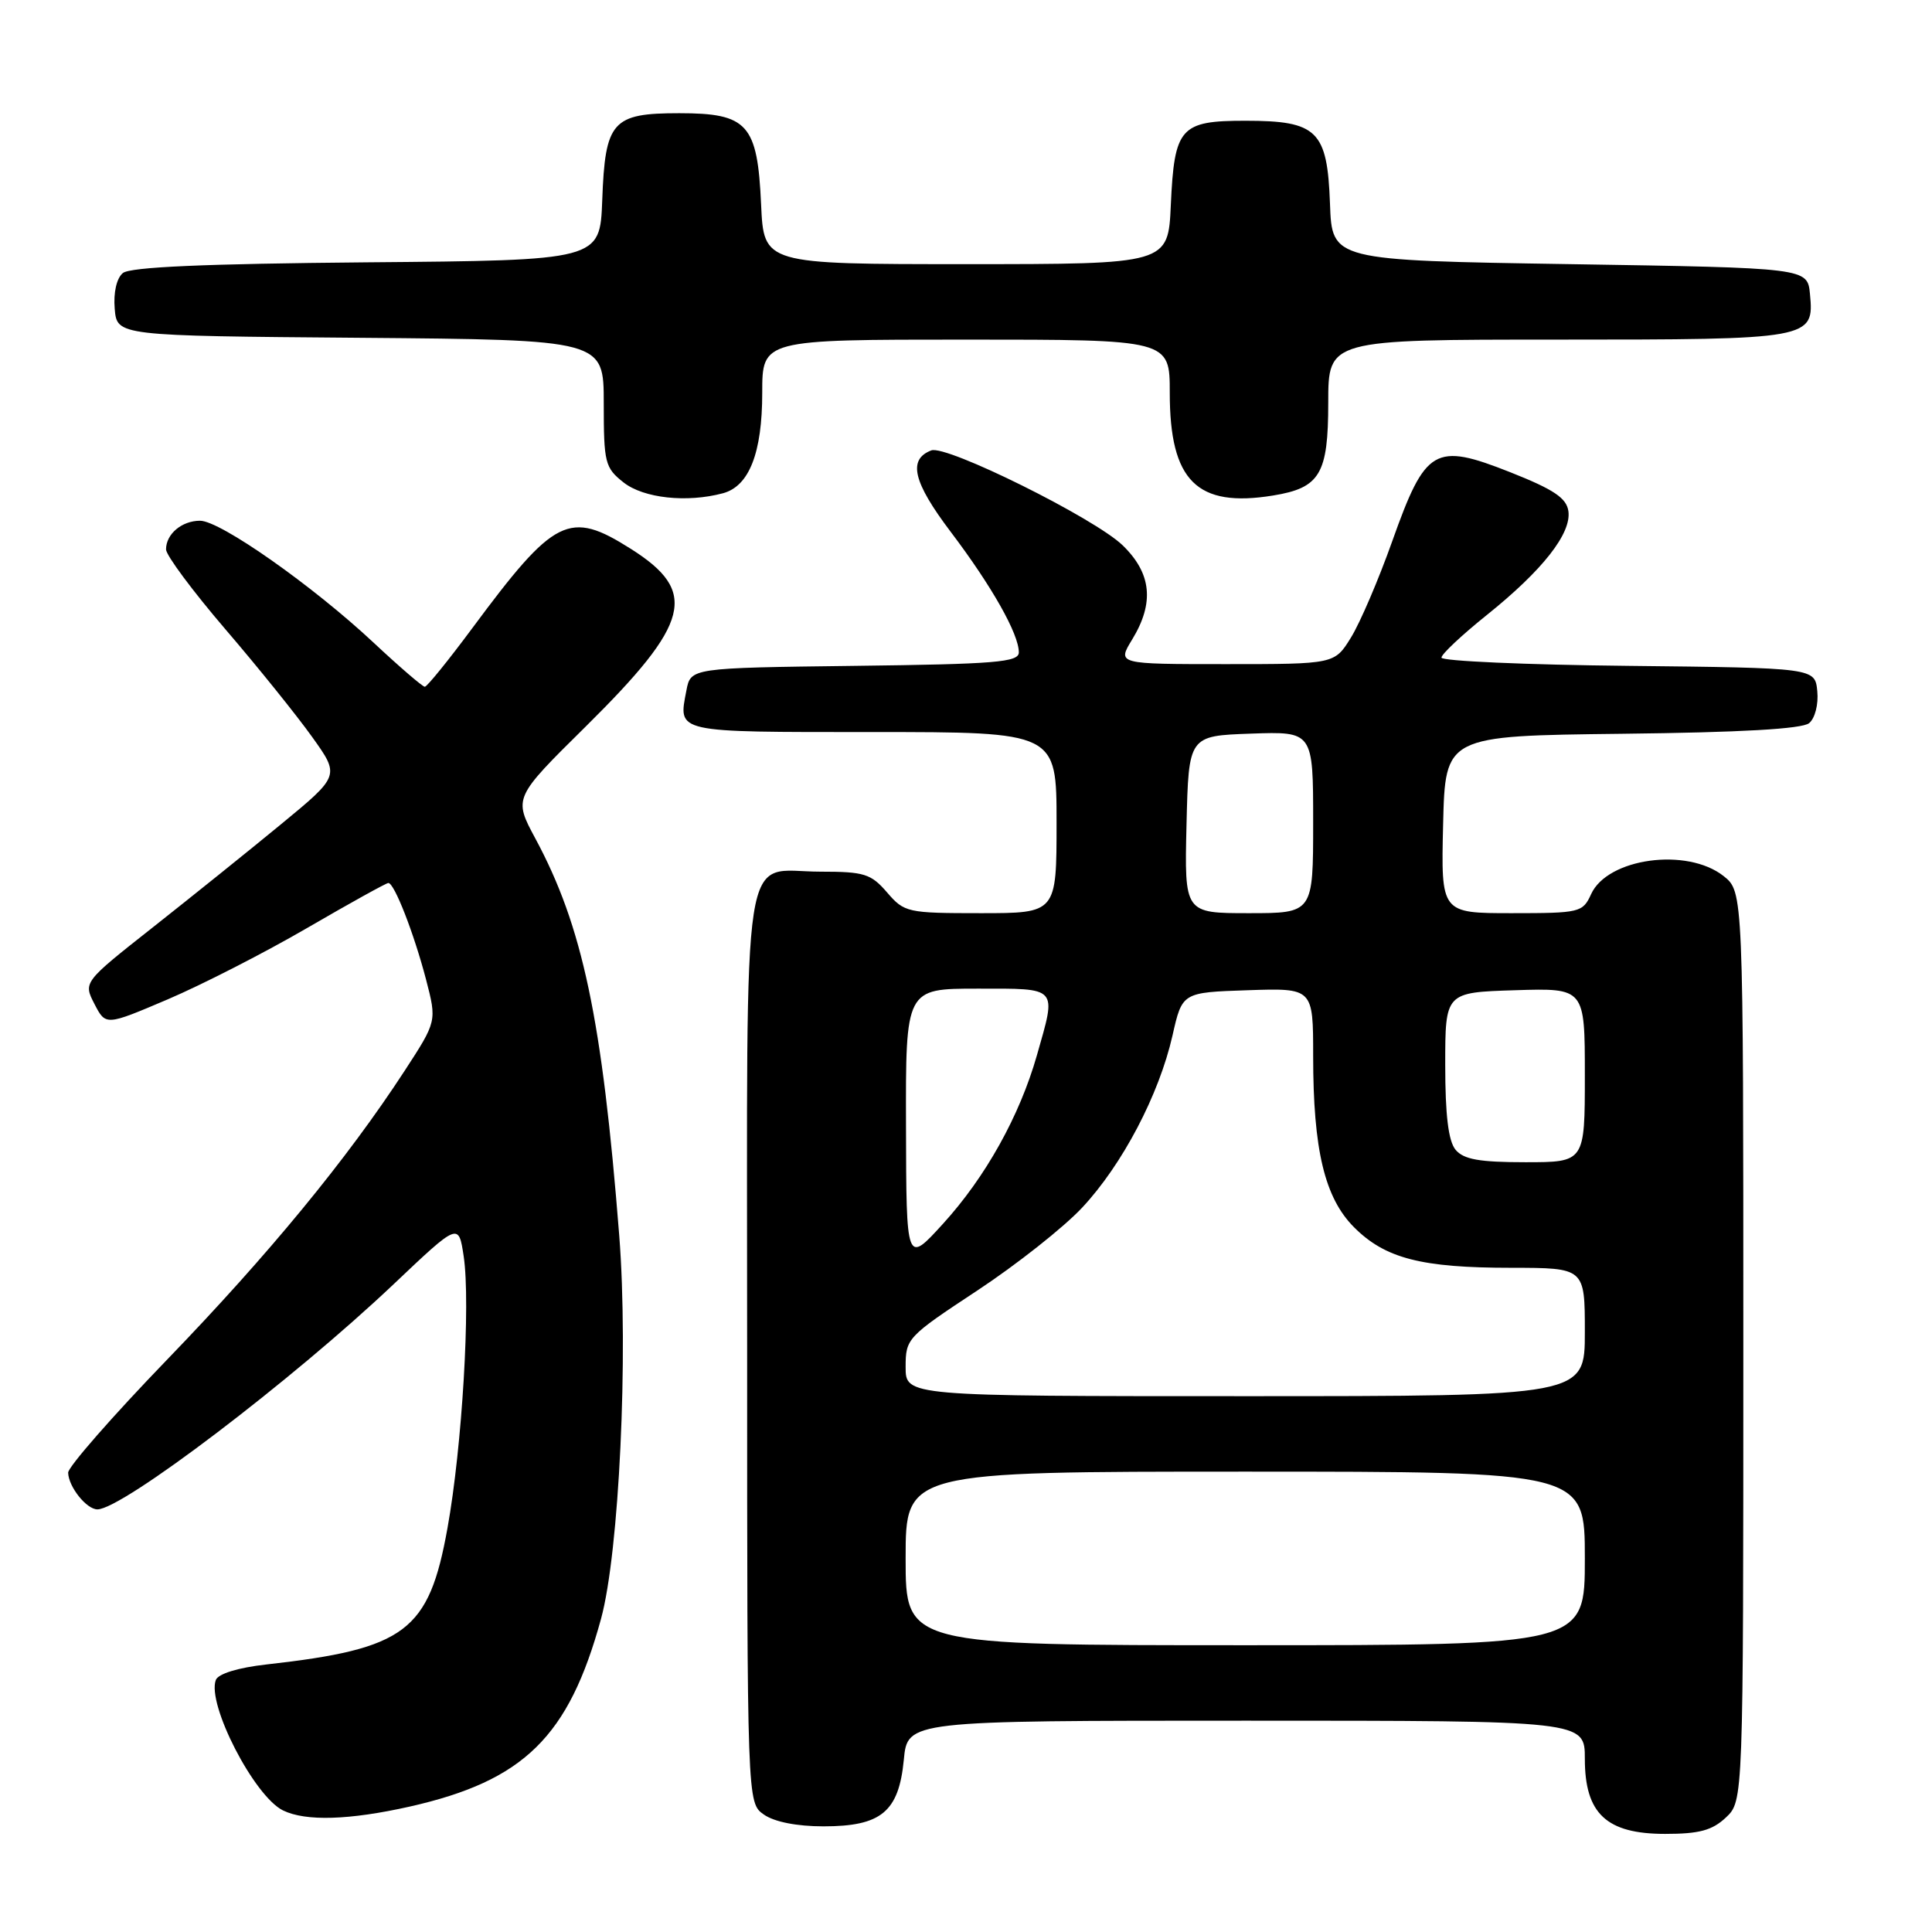 <?xml version="1.0" encoding="UTF-8" standalone="no"?>
<!DOCTYPE svg PUBLIC "-//W3C//DTD SVG 1.1//EN" "http://www.w3.org/Graphics/SVG/1.1/DTD/svg11.dtd" >
<svg xmlns="http://www.w3.org/2000/svg" xmlns:xlink="http://www.w3.org/1999/xlink" version="1.1" viewBox="0 0 256 256">
 <g >
 <path fill="currentColor"
d=" M 228.69 240.83 C 231.00 238.65 231.00 238.65 231.00 178.40 C 231.00 118.15 231.00 118.15 228.37 116.07 C 223.52 112.26 213.00 113.70 210.83 118.48 C 209.72 120.91 209.35 121.00 200.31 121.00 C 190.94 121.00 190.94 121.00 191.22 109.25 C 191.50 97.50 191.50 97.50 214.92 97.23 C 230.68 97.05 238.79 96.59 239.72 95.82 C 240.50 95.17 240.97 93.33 240.80 91.59 C 240.50 88.50 240.50 88.50 215.75 88.23 C 202.14 88.09 191.00 87.59 191.00 87.14 C 191.00 86.68 193.70 84.15 197.00 81.50 C 204.40 75.57 208.24 70.68 207.82 67.73 C 207.57 65.99 205.89 64.86 200.11 62.57 C 190.09 58.61 188.89 59.31 184.48 71.71 C 182.68 76.78 180.22 82.52 179.02 84.46 C 176.84 88.00 176.84 88.00 162.43 88.00 C 148.03 88.00 148.03 88.00 150.01 84.75 C 152.99 79.87 152.59 75.97 148.75 72.25 C 145.03 68.66 125.39 58.91 123.40 59.68 C 120.27 60.88 120.98 63.87 125.98 70.48 C 131.42 77.67 135.00 84.00 135.00 86.44 C 135.00 87.75 131.93 88.00 113.26 88.23 C 91.52 88.50 91.52 88.50 90.95 91.50 C 89.87 97.14 89.25 97.00 115.61 97.00 C 140.00 97.00 140.00 97.00 140.00 109.00 C 140.00 121.00 140.00 121.00 129.95 121.00 C 120.23 121.00 119.83 120.91 117.54 118.25 C 115.41 115.78 114.52 115.50 108.74 115.50 C 98.07 115.50 99.00 109.49 99.00 178.57 C 99.00 238.89 99.00 238.89 101.22 240.44 C 102.60 241.41 105.60 242.00 109.11 242.00 C 116.77 242.00 119.09 240.08 119.76 233.19 C 120.25 228.00 120.25 228.00 165.13 228.00 C 210.00 228.00 210.00 228.00 210.00 233.05 C 210.00 240.32 212.86 243.00 220.64 243.00 C 225.15 243.00 226.87 242.54 228.69 240.83 Z  M 54.30 239.38 C 69.43 235.96 75.36 230.14 79.64 214.50 C 82.04 205.73 83.29 179.47 82.05 163.69 C 79.79 135.00 77.20 122.74 70.94 111.11 C 68.04 105.72 68.04 105.72 77.62 96.26 C 91.53 82.50 92.57 78.40 83.58 72.72 C 75.42 67.55 73.49 68.52 62.57 83.25 C 59.41 87.51 56.58 91.00 56.29 91.00 C 56.00 91.00 52.95 88.38 49.52 85.17 C 41.44 77.61 29.19 69.00 26.51 69.00 C 24.09 69.00 22.00 70.76 22.00 72.80 C 22.00 73.57 25.53 78.32 29.84 83.35 C 34.16 88.38 39.34 94.82 41.36 97.65 C 45.04 102.79 45.04 102.79 37.27 109.19 C 33.00 112.71 25.34 118.86 20.26 122.87 C 11.03 130.15 11.03 130.15 12.52 133.04 C 14.01 135.92 14.01 135.92 22.25 132.41 C 26.79 130.47 35.10 126.22 40.72 122.95 C 46.35 119.68 51.18 117.00 51.46 117.00 C 52.25 117.00 54.84 123.64 56.45 129.78 C 57.89 135.32 57.89 135.32 53.60 141.91 C 45.98 153.60 35.57 166.26 22.13 180.17 C 14.91 187.65 9.01 194.39 9.03 195.14 C 9.08 197.01 11.46 200.00 12.91 200.00 C 16.21 200.00 38.72 182.89 52.14 170.18 C 60.77 162.00 60.77 162.00 61.44 166.46 C 62.37 172.66 61.24 191.71 59.29 202.50 C 56.83 216.17 53.76 218.48 35.31 220.55 C 31.55 220.97 28.92 221.78 28.60 222.60 C 27.38 225.79 33.68 238.02 37.50 239.89 C 40.51 241.36 46.29 241.18 54.30 239.38 Z  M 95.79 65.36 C 99.27 64.43 101.00 60.01 101.00 52.05 C 101.00 45.00 101.00 45.00 128.00 45.00 C 155.00 45.00 155.00 45.00 155.00 52.05 C 155.00 63.73 158.59 67.30 168.68 65.66 C 174.91 64.65 176.00 62.82 176.00 53.35 C 176.00 45.00 176.00 45.00 206.31 45.00 C 240.06 45.00 240.40 44.94 239.83 38.96 C 239.50 35.50 239.50 35.50 208.00 35.00 C 176.50 34.50 176.50 34.50 176.23 27.00 C 175.88 17.29 174.56 16.00 165.01 16.00 C 156.39 16.00 155.61 16.88 155.14 27.15 C 154.79 35.00 154.79 35.00 128.00 35.00 C 101.21 35.00 101.21 35.00 100.85 27.10 C 100.37 16.44 99.08 15.00 90.00 15.00 C 81.12 15.00 80.18 16.06 79.80 26.53 C 79.50 34.50 79.50 34.50 48.58 34.76 C 27.12 34.95 17.25 35.38 16.28 36.18 C 15.45 36.87 15.02 38.75 15.20 40.91 C 15.50 44.50 15.50 44.50 47.75 44.76 C 80.00 45.03 80.00 45.03 80.00 53.44 C 80.00 61.34 80.16 61.98 82.63 63.93 C 85.29 66.02 91.01 66.64 95.79 65.36 Z  M 120.00 206.50 C 120.00 195.00 120.00 195.00 165.00 195.00 C 210.00 195.00 210.00 195.00 210.00 206.50 C 210.00 218.00 210.00 218.00 165.00 218.00 C 120.00 218.00 120.00 218.00 120.00 206.50 Z  M 120.00 181.13 C 120.00 177.35 120.22 177.12 129.47 171.02 C 134.67 167.59 140.94 162.64 143.39 160.02 C 148.72 154.32 153.58 145.06 155.36 137.22 C 156.65 131.50 156.65 131.50 165.33 131.21 C 174.00 130.92 174.00 130.92 174.00 139.91 C 174.00 152.36 175.52 158.72 179.43 162.63 C 183.55 166.75 188.34 167.99 200.25 167.99 C 210.00 168.00 210.00 168.00 210.00 176.50 C 210.00 185.00 210.00 185.00 165.00 185.00 C 120.00 185.00 120.00 185.00 120.00 181.13 Z  M 120.05 149.25 C 120.00 131.00 120.00 131.00 129.50 131.00 C 140.33 131.00 140.01 130.65 137.39 139.85 C 135.10 147.88 130.58 155.98 124.95 162.16 C 120.09 167.50 120.09 167.50 120.05 149.25 Z  M 192.87 152.35 C 191.92 151.20 191.50 147.77 191.50 141.10 C 191.50 131.50 191.50 131.50 200.75 131.21 C 210.00 130.92 210.00 130.92 210.00 142.46 C 210.00 154.00 210.00 154.00 202.12 154.00 C 196.02 154.00 193.94 153.63 192.87 152.35 Z  M 157.22 109.25 C 157.50 97.50 157.50 97.50 165.75 97.21 C 174.00 96.92 174.00 96.92 174.00 108.96 C 174.00 121.00 174.00 121.00 165.47 121.00 C 156.94 121.00 156.94 121.00 157.22 109.25 Z "/>
</g>
</svg>